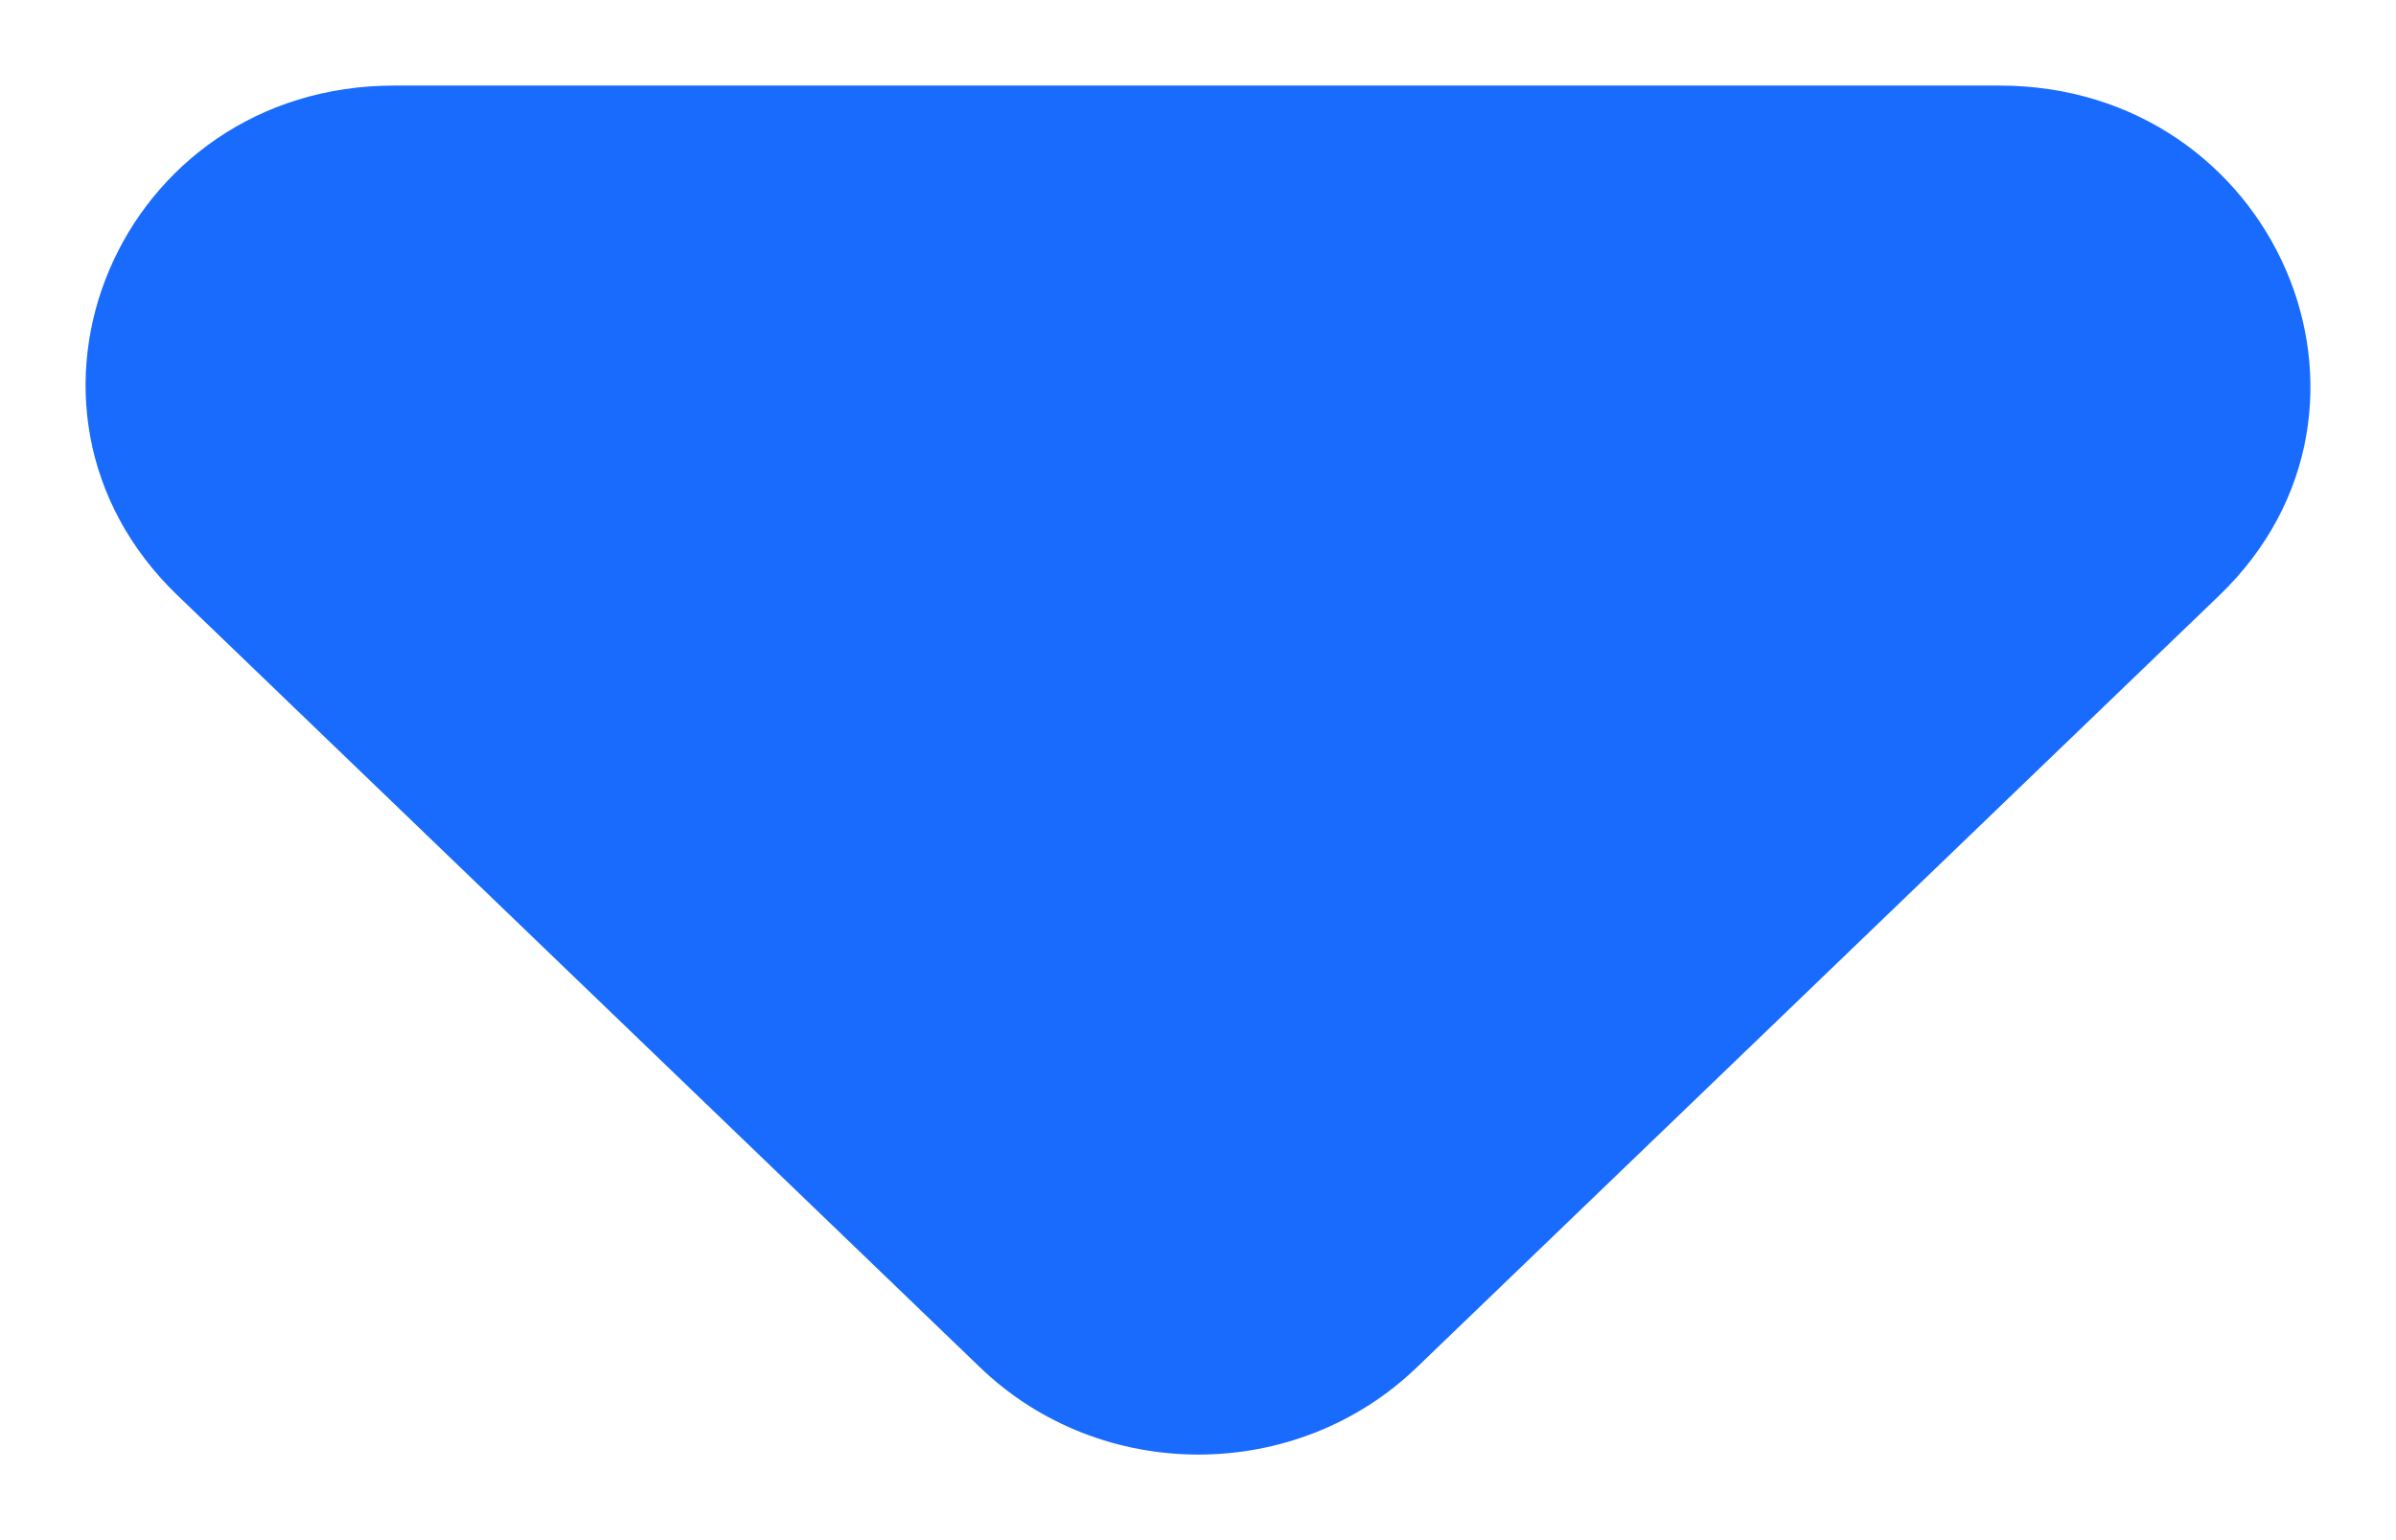 <svg width="14" height="9" viewBox="0 0 14 9" fill="none" xmlns="http://www.w3.org/2000/svg">
<path d="M1.037 3.479L5.726 7.99C6.432 8.67 7.573 8.67 8.279 7.99L12.968 3.479C14.108 2.381 13.294 0.5 11.682 0.5H2.304C0.693 0.5 -0.104 2.381 1.037 3.479Z" fill="#196BFE"/>
</svg>
